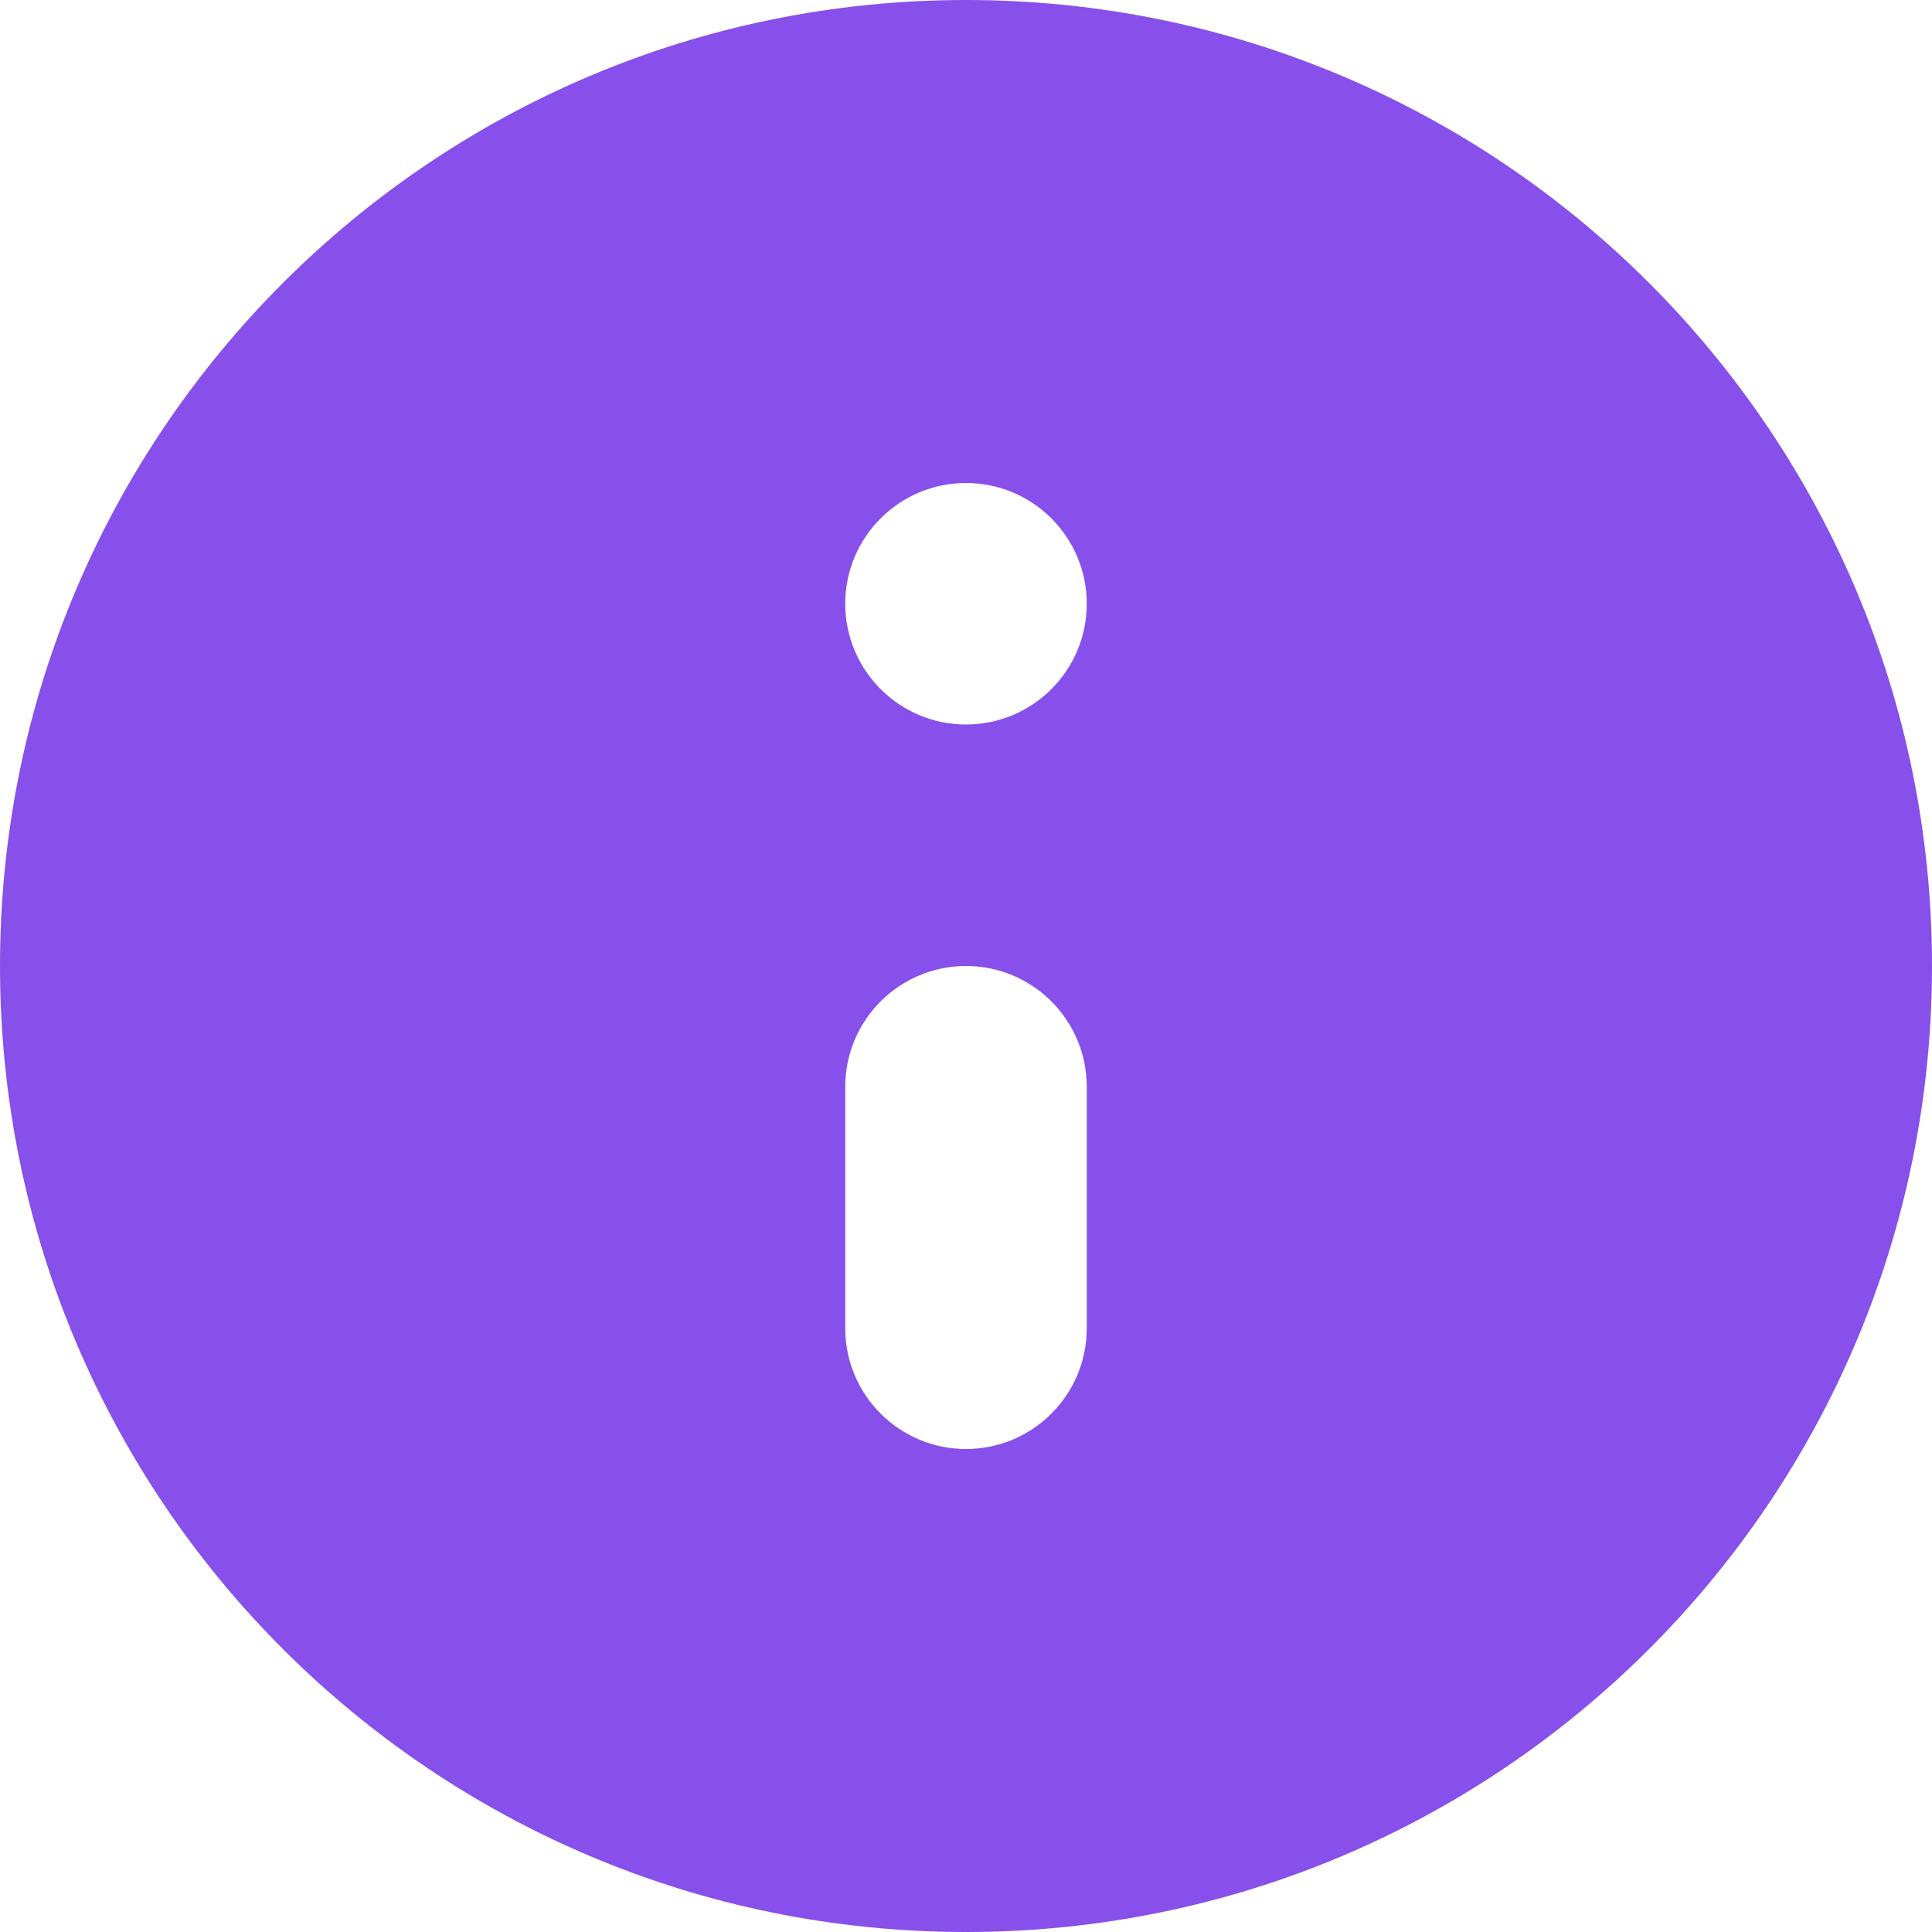 <svg width="14" height="14" viewBox="0 0 14 14" fill="none" xmlns="http://www.w3.org/2000/svg">
<path fill-rule="evenodd" clip-rule="evenodd" d="M14 7C14 3.134 10.866 0 7 0C3.134 0 0 3.134 0 7C0 10.866 3.134 14 7 14C10.866 14 14 10.866 14 7ZM6.125 9.625C6.125 10.108 6.517 10.5 7 10.5C7.483 10.5 7.875 10.108 7.875 9.625V7.875C7.875 7.392 7.483 7 7 7C6.517 7 6.125 7.392 6.125 7.875V9.625ZM6.125 4.375C6.125 4.858 6.517 5.25 7 5.25C7.483 5.25 7.875 4.858 7.875 4.375C7.875 3.892 7.483 3.5 7 3.5C6.517 3.5 6.125 3.892 6.125 4.375Z" fill="#8850EA"/>
</svg>
